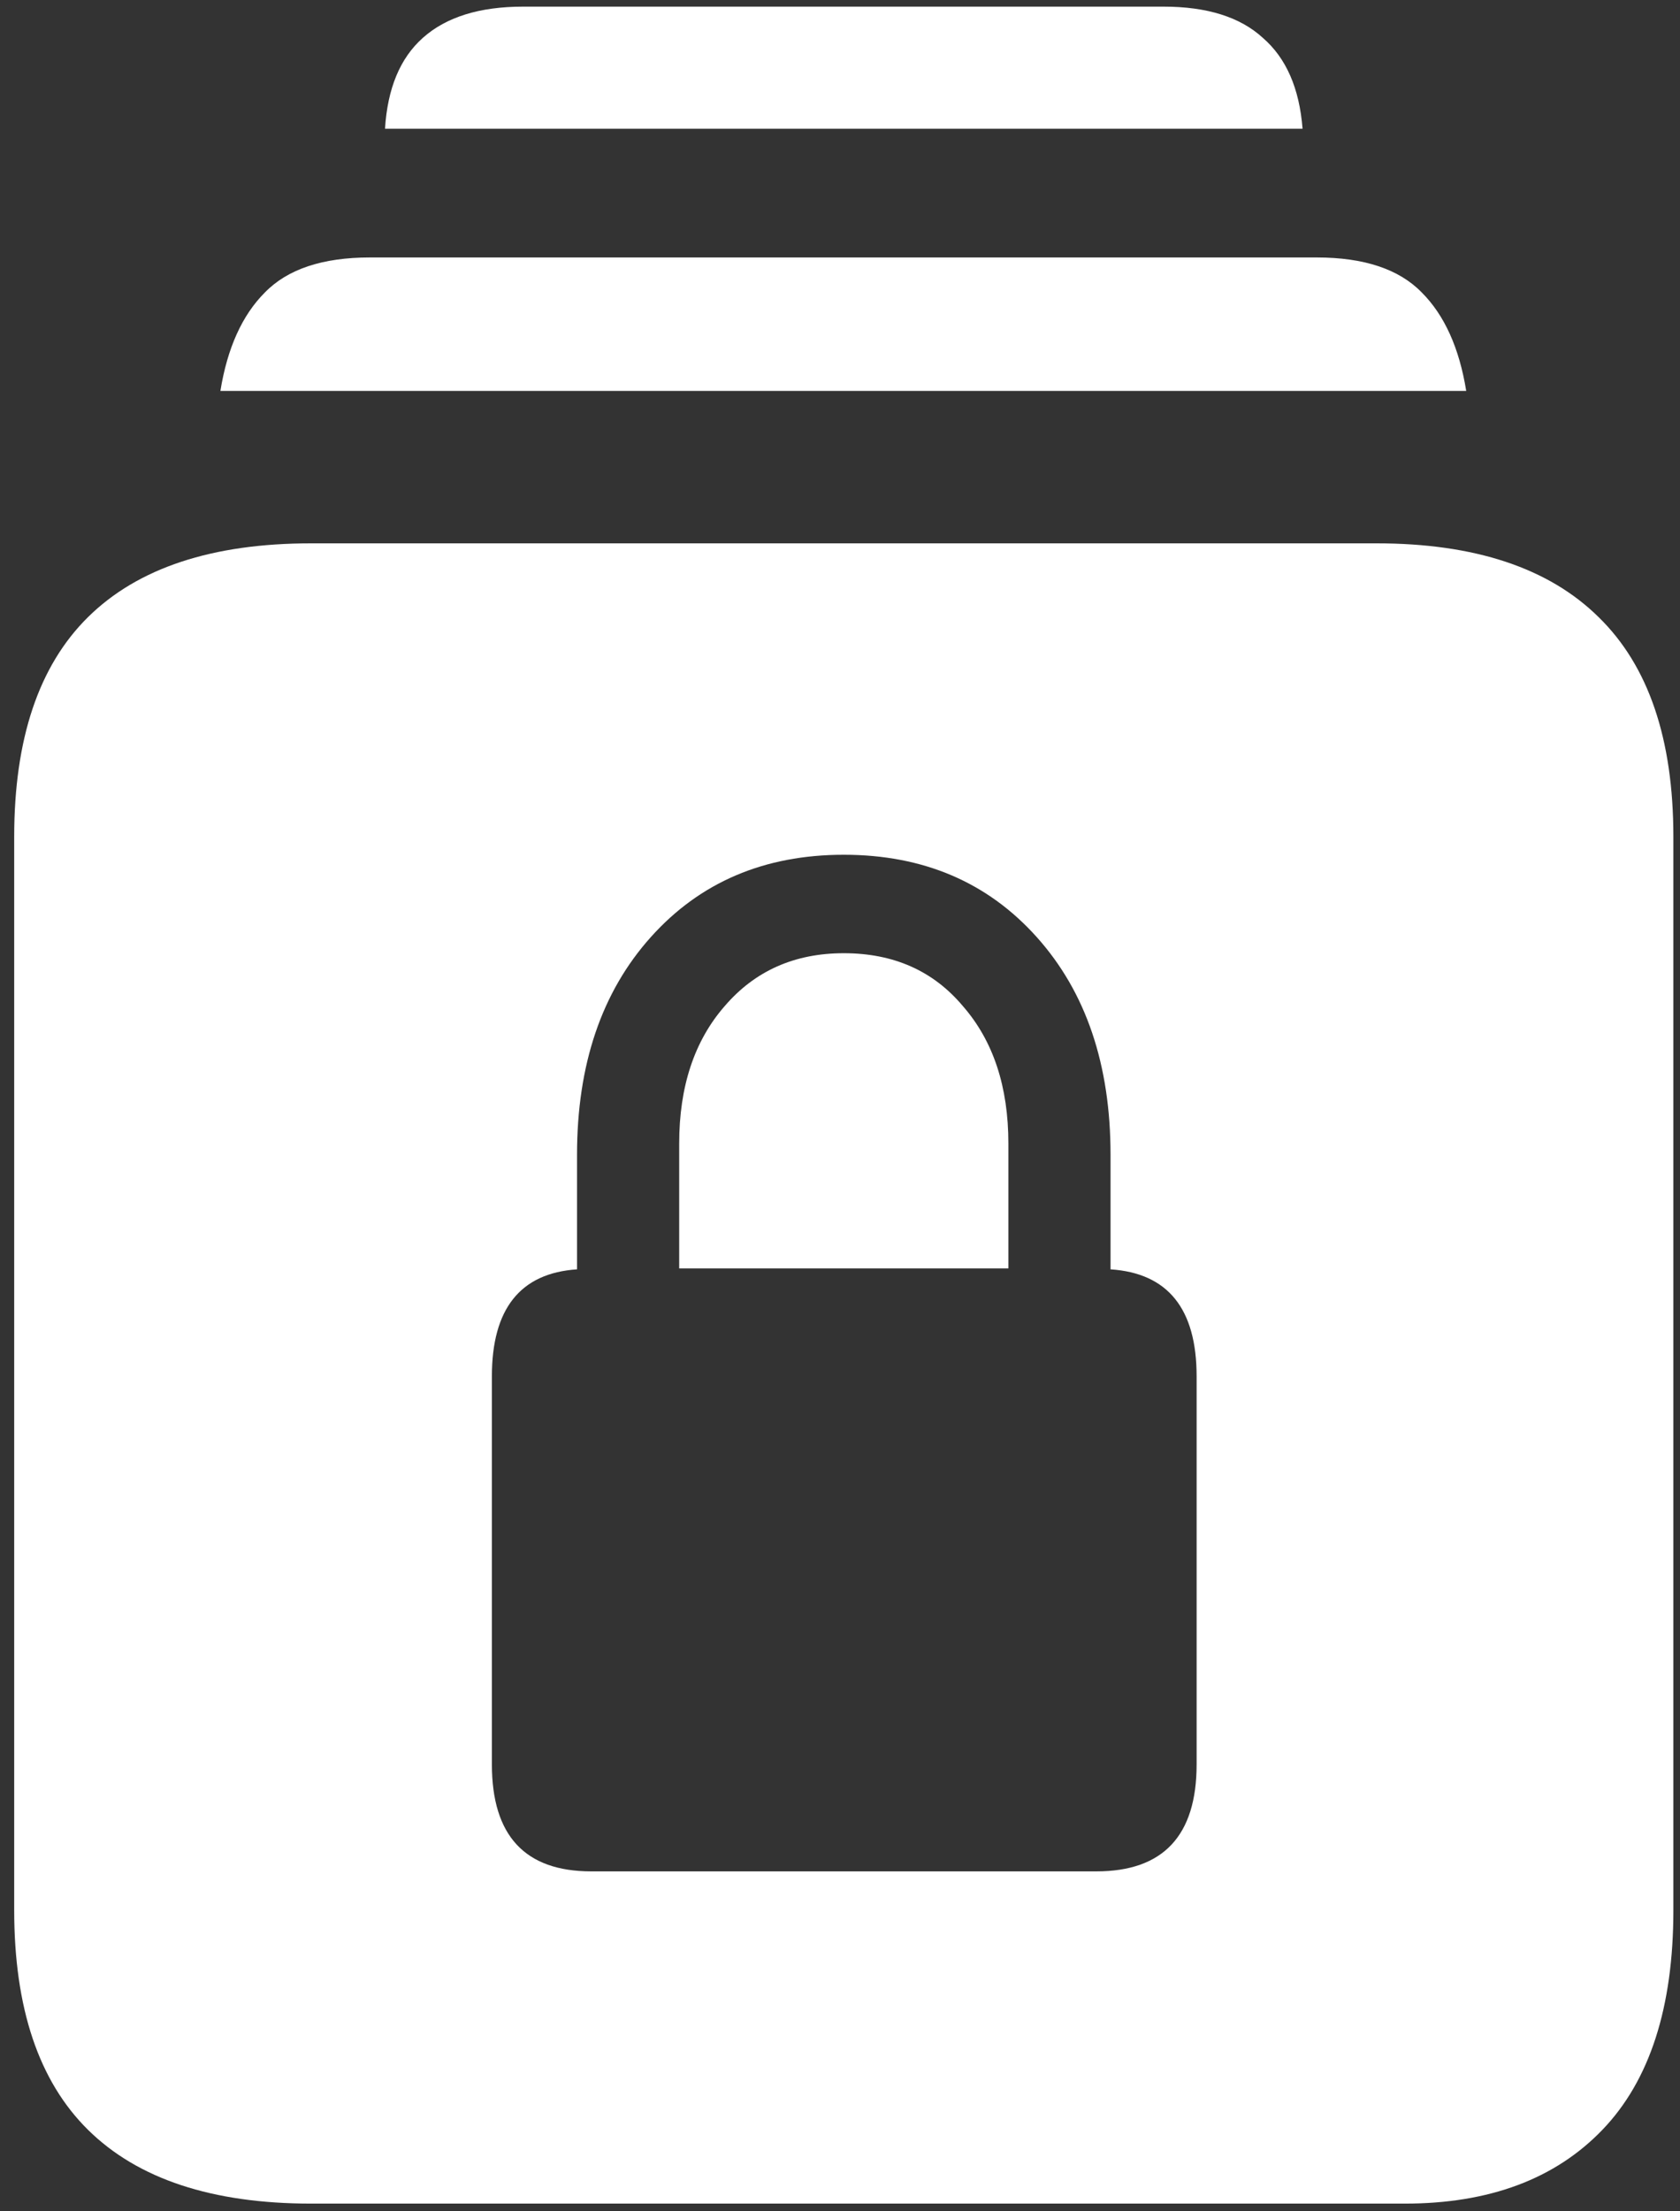 <svg width="111" height="146" viewBox="0 0 111 146" fill="none" xmlns="http://www.w3.org/2000/svg">
<rect x="0" y="0" width="111" height="146" fill="#333333" stroke="none"/>
<path d="M20.562 145.5H92.812C98.396 145.5 102.75 143.875 105.875 140.625C109 137.375 110.562 132.542 110.562 126.125V55.25C110.562 48.792 108.917 43.958 105.625 40.75C102.333 37.5 97.438 35.875 90.938 35.875H20.562C14.021 35.875 9.104 37.5 5.812 40.75C2.562 43.958 0.938 48.792 0.938 55.25V126.125C0.938 132.583 2.562 137.417 5.812 140.625C9.104 143.875 14.021 145.5 20.562 145.5ZM14.562 25.812H96.875C96.417 22.979 95.438 20.812 93.938 19.312C92.438 17.771 90.125 17 87 17H24.438C21.312 17 19 17.771 17.5 19.312C16 20.812 15.021 22.979 14.562 25.812ZM25.438 8.5H86.062C85.854 5.833 84.979 3.833 83.438 2.5C81.938 1.125 79.75 0.438 76.875 0.438H34.562C31.688 0.438 29.479 1.125 27.938 2.5C26.438 3.833 25.604 5.833 25.438 8.5ZM32.5 116.5V90.875C32.5 86.417 34.375 84.062 38.125 83.812V76.25C38.125 70.292 39.75 65.5 43 61.875C46.25 58.25 50.5 56.438 55.75 56.438C61 56.438 65.25 58.25 68.5 61.875C71.75 65.5 73.375 70.292 73.375 76.25V83.812C77.167 84.062 79.062 86.417 79.062 90.875V116.5C79.062 121.208 76.854 123.562 72.438 123.562H39.062C34.688 123.562 32.5 121.208 32.5 116.5ZM44.875 83.75H66.625V75.5C66.625 71.75 65.625 68.729 63.625 66.438C61.667 64.104 59.042 62.938 55.75 62.938C52.5 62.938 49.875 64.104 47.875 66.438C45.875 68.729 44.875 71.75 44.875 75.5V83.75Z" fill="white"/>
</svg>
